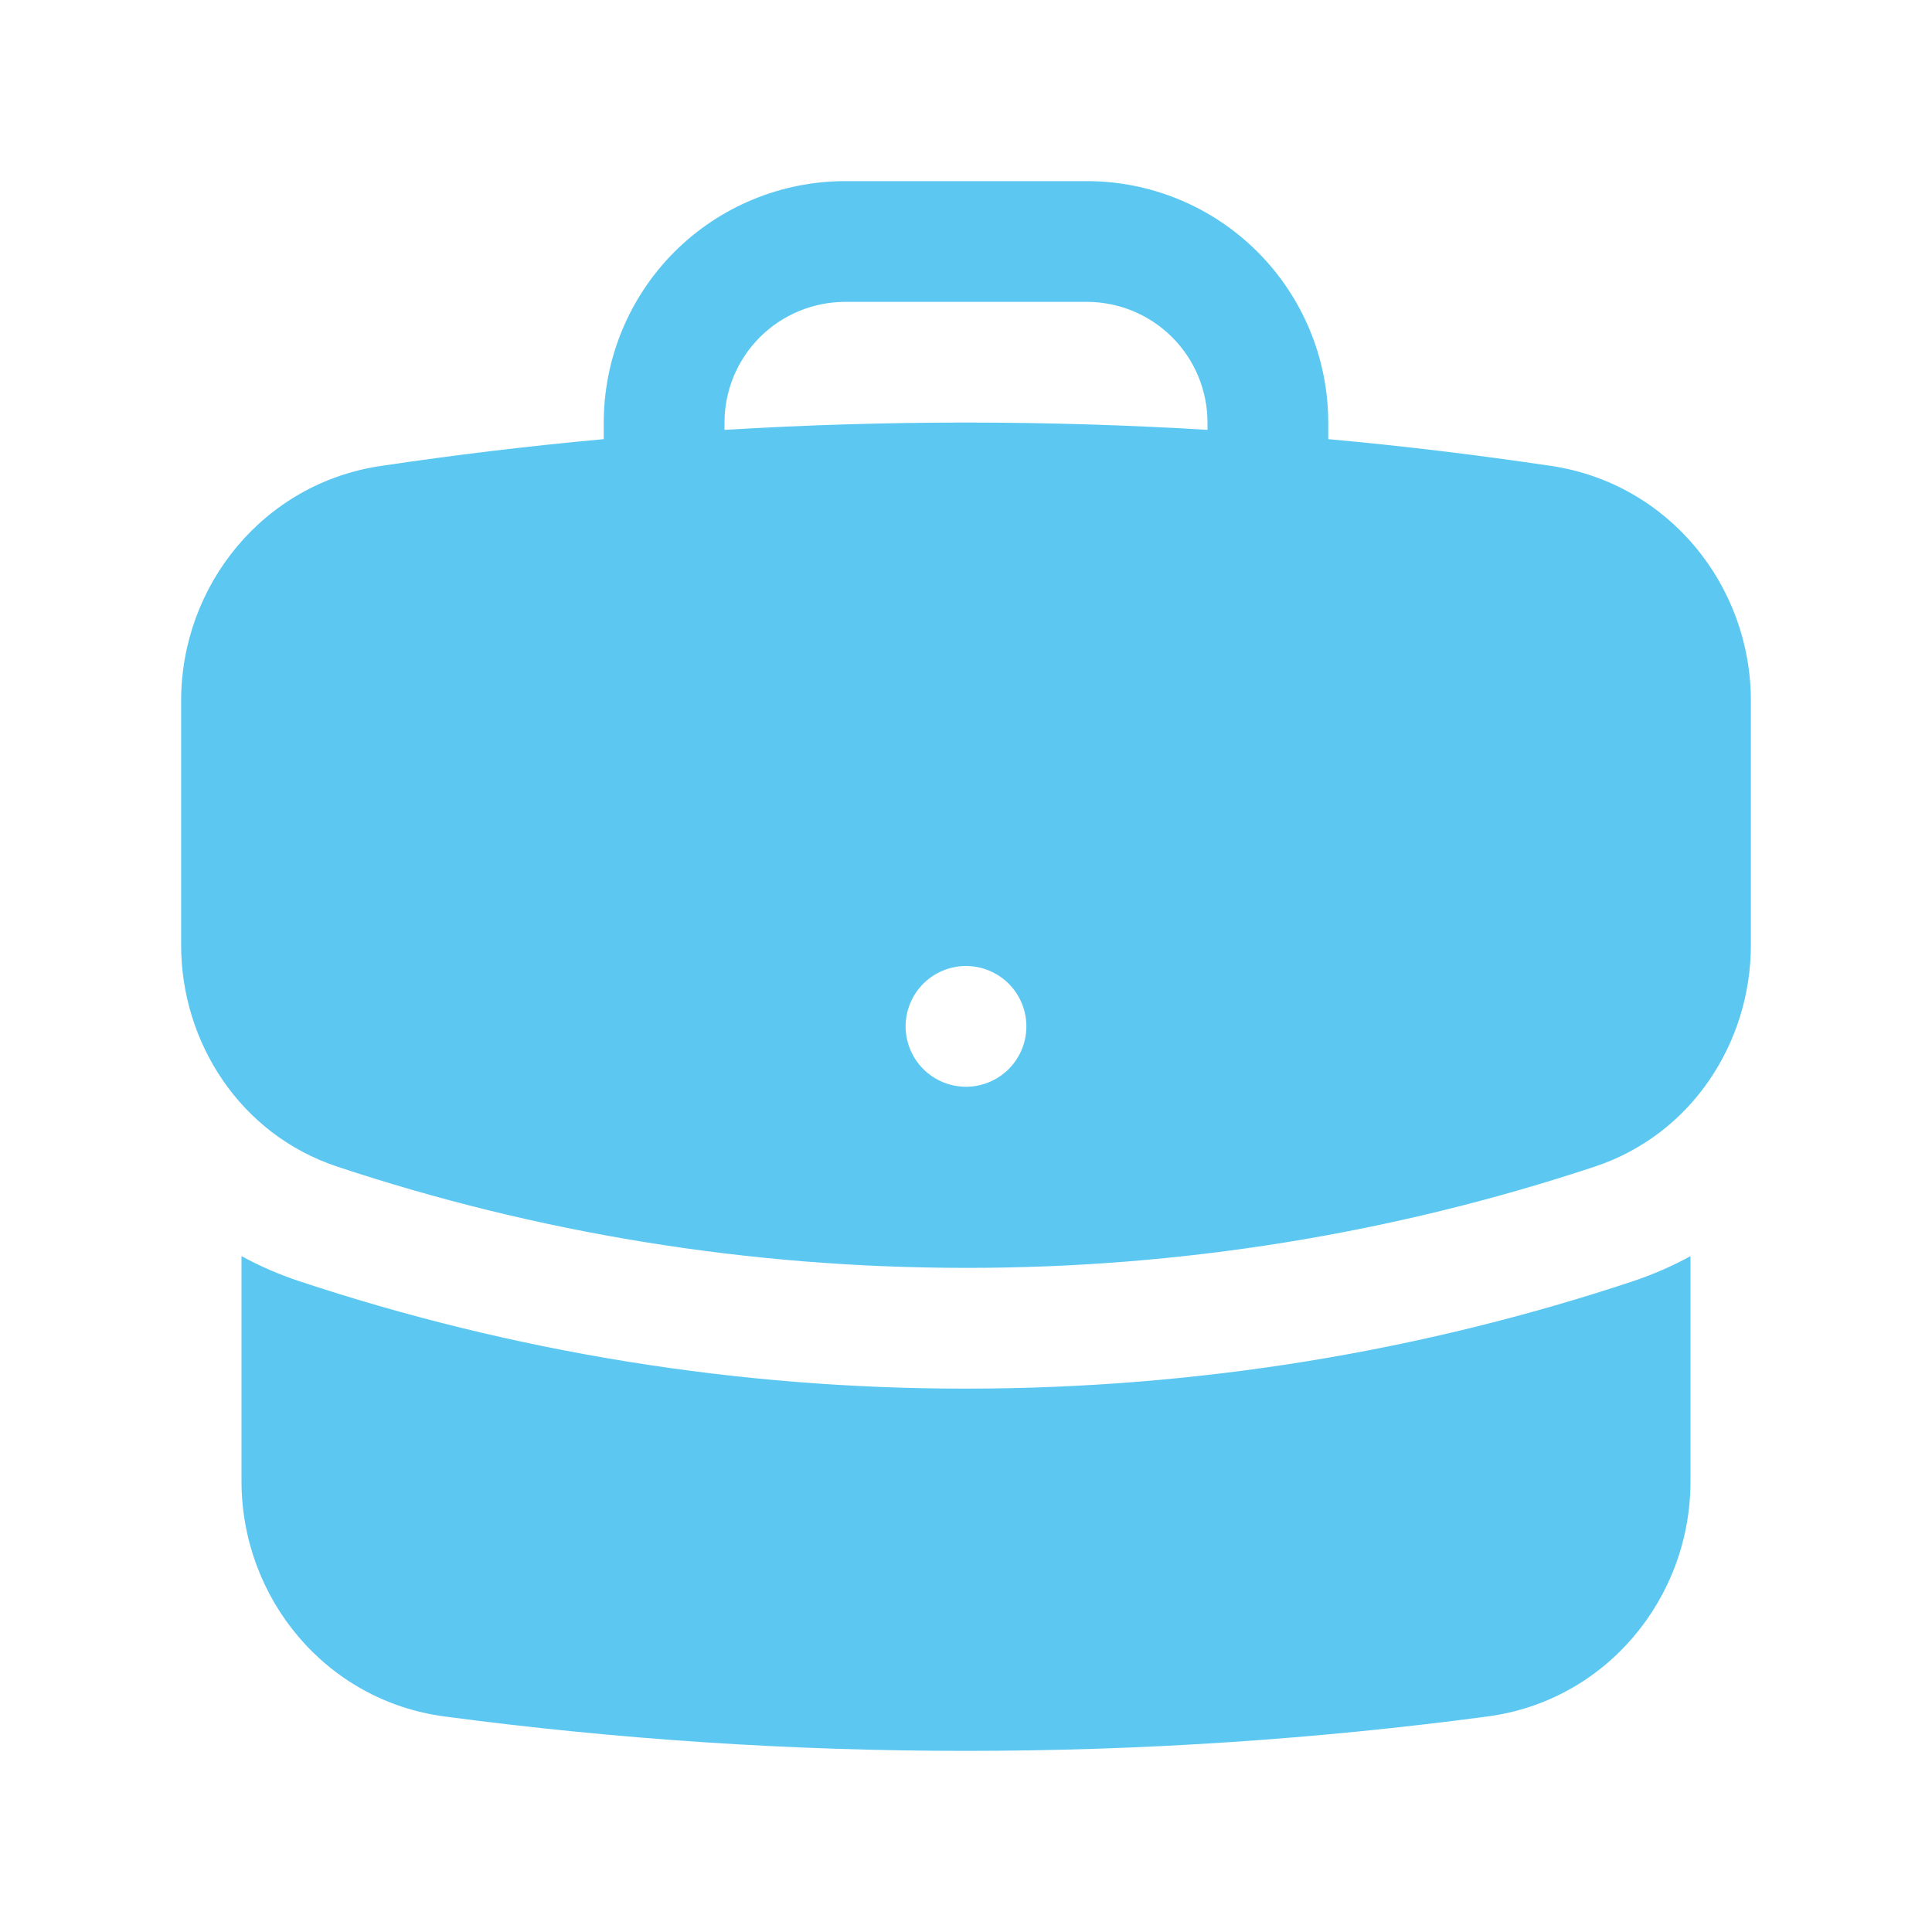 <svg width="40" height="40" viewBox="0 0 40 40" fill="none" xmlns="http://www.w3.org/2000/svg">
<path fill-rule="evenodd" clip-rule="evenodd" d="M12.5 8.75C12.5 7.424 13.027 6.152 13.964 5.214C14.902 4.277 16.174 3.75 17.5 3.75H22.5C23.826 3.75 25.098 4.277 26.035 5.214C26.973 6.152 27.5 7.424 27.5 8.75V9.092C29.055 9.233 30.595 9.42 32.123 9.648C34.547 10.012 36.25 12.12 36.25 14.51V19.565C36.25 21.583 35.027 23.485 33.023 24.152C28.823 25.546 24.426 26.254 20 26.25C15.45 26.25 11.072 25.513 6.977 24.152C4.973 23.485 3.75 21.583 3.75 19.565V14.51C3.75 12.12 5.453 10.01 7.877 9.648C9.412 9.419 10.954 9.233 12.5 9.092V8.75ZM25 8.75V8.9C21.67 8.698 18.33 8.698 15 8.9V8.75C15 8.087 15.263 7.451 15.732 6.982C16.201 6.513 16.837 6.25 17.5 6.25H22.5C23.163 6.25 23.799 6.513 24.268 6.982C24.737 7.451 25 8.087 25 8.75ZM20 22.5C20.331 22.5 20.649 22.368 20.884 22.134C21.118 21.899 21.25 21.581 21.25 21.25C21.25 20.919 21.118 20.601 20.884 20.366C20.649 20.132 20.331 20 20 20C19.669 20 19.351 20.132 19.116 20.366C18.882 20.601 18.75 20.919 18.75 21.25C18.75 21.581 18.882 21.899 19.116 22.134C19.351 22.368 19.669 22.5 20 22.5Z" fill="#5CC8F2"/>
<path d="M5 30.667V26.007C5.38 26.214 5.777 26.387 6.188 26.523C10.643 28.002 15.306 28.754 20 28.75C24.82 28.75 29.467 27.97 33.812 26.525C34.232 26.385 34.628 26.21 35 26.007V30.667C35 33.087 33.255 35.213 30.795 35.538C27.262 36.008 23.658 36.25 20 36.25C16.39 36.251 12.784 36.013 9.205 35.538C6.745 35.213 5 33.087 5 30.667Z" fill="#5CC8F2"/>
</svg>
